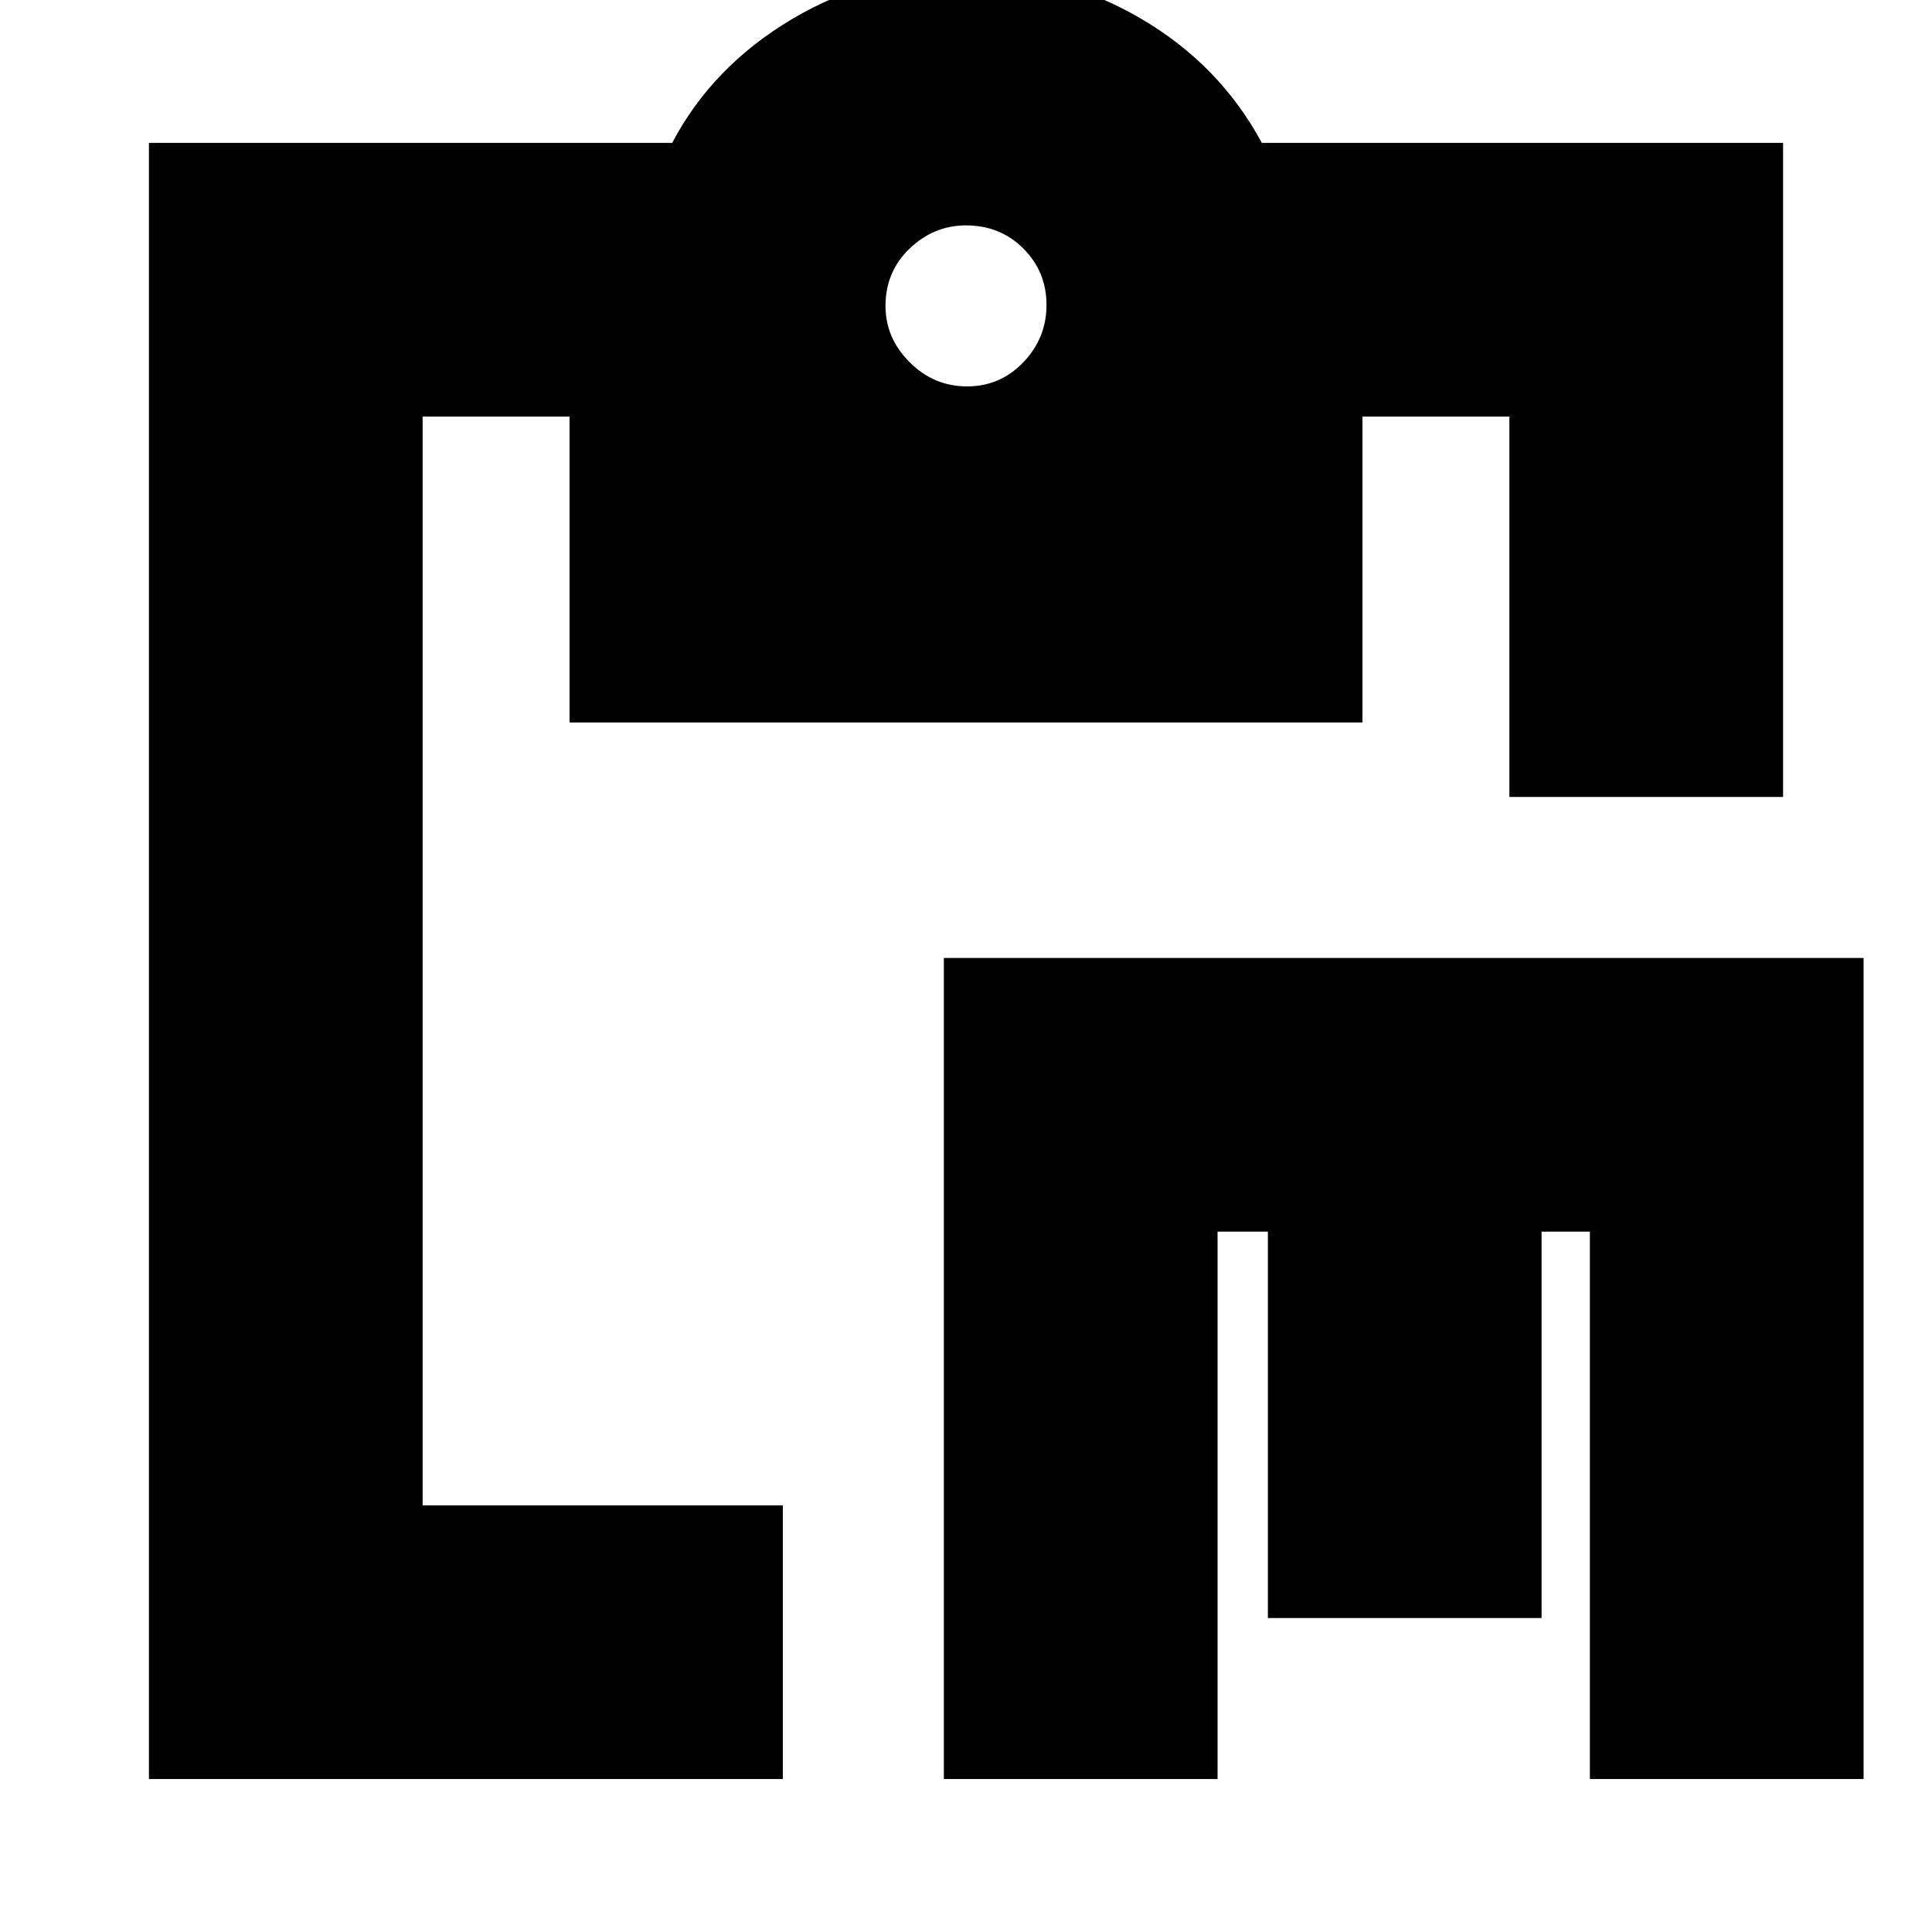 <svg xmlns="http://www.w3.org/2000/svg" height="24" viewBox="0 -960 960 960" width="24"><path d="M469-76v-408h457v408H790v-272h-24v192H630v-192h-25v272H469ZM74-76v-813h260q20-38 59.53-61.5T480-974q47 0 86.5 23t60.5 62h259v325H750v-189h-73v152H283v-152h-73v541h179v136H74Zm406.5-692q16.5 0 28-12t11.5-28.5q0-16.5-11.5-28T480-848q-16 0-28 11.5T440-808q0 16 12 28t28.5 12Z"/></svg>